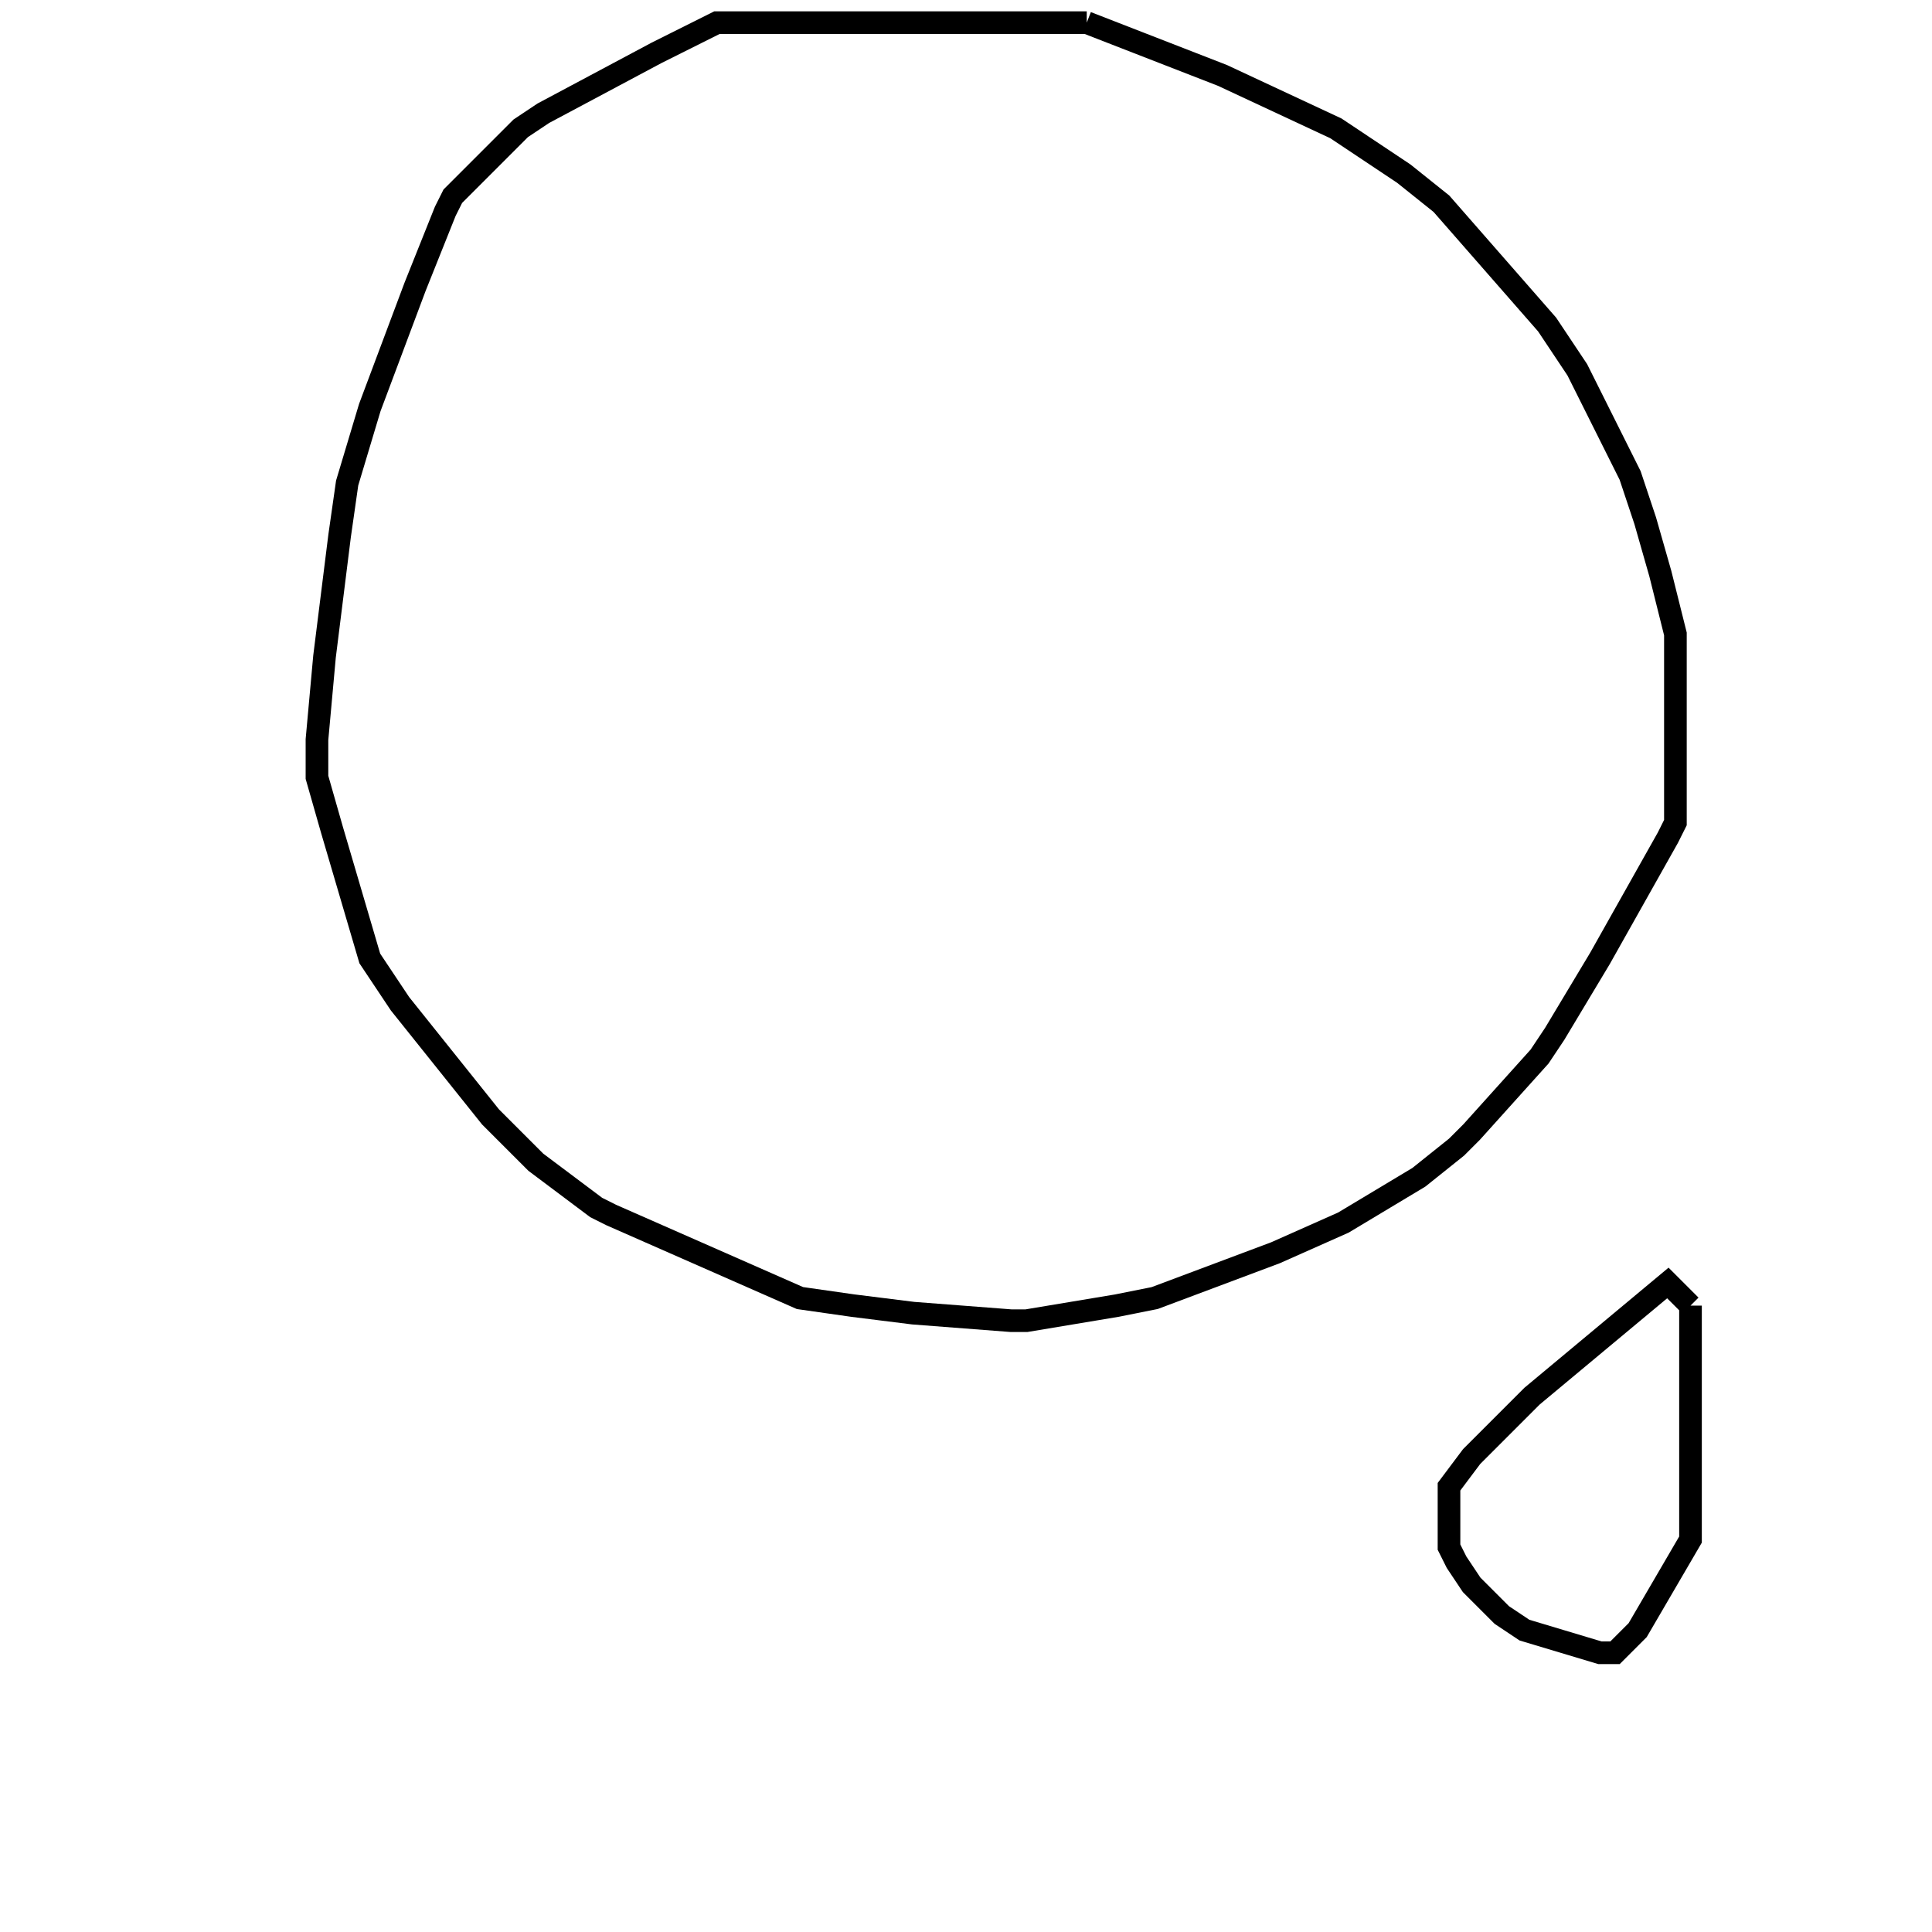 <svg width="256" height="256" xmlns="http://www.w3.org/2000/svg" fill-opacity="0" stroke="black" stroke-width="3" ><path d="M144 3 162 10 177 17 186 23 191 27 205 43 209 49 216 63 218 69 220 76 222 84 222 109 221 111 212 127 206 137 204 140 195 150 193 152 188 156 178 162 169 166 153 172 148 173 136 175 134 175 121 174 113 173 106 172 81 161 79 160 71 154 65 148 53 133 49 127 44 110 42 103 42 98 43 87 45 71 46 64 49 54 55 38 59 28 60 26 69 17 72 15 87 7 95 3 144 3 "/><path d="M224 173 224 204 217 216 214 219 212 219 202 216 199 214 195 210 193 207 192 205 192 197 195 193 203 185 221 170 224 173 "/></svg>